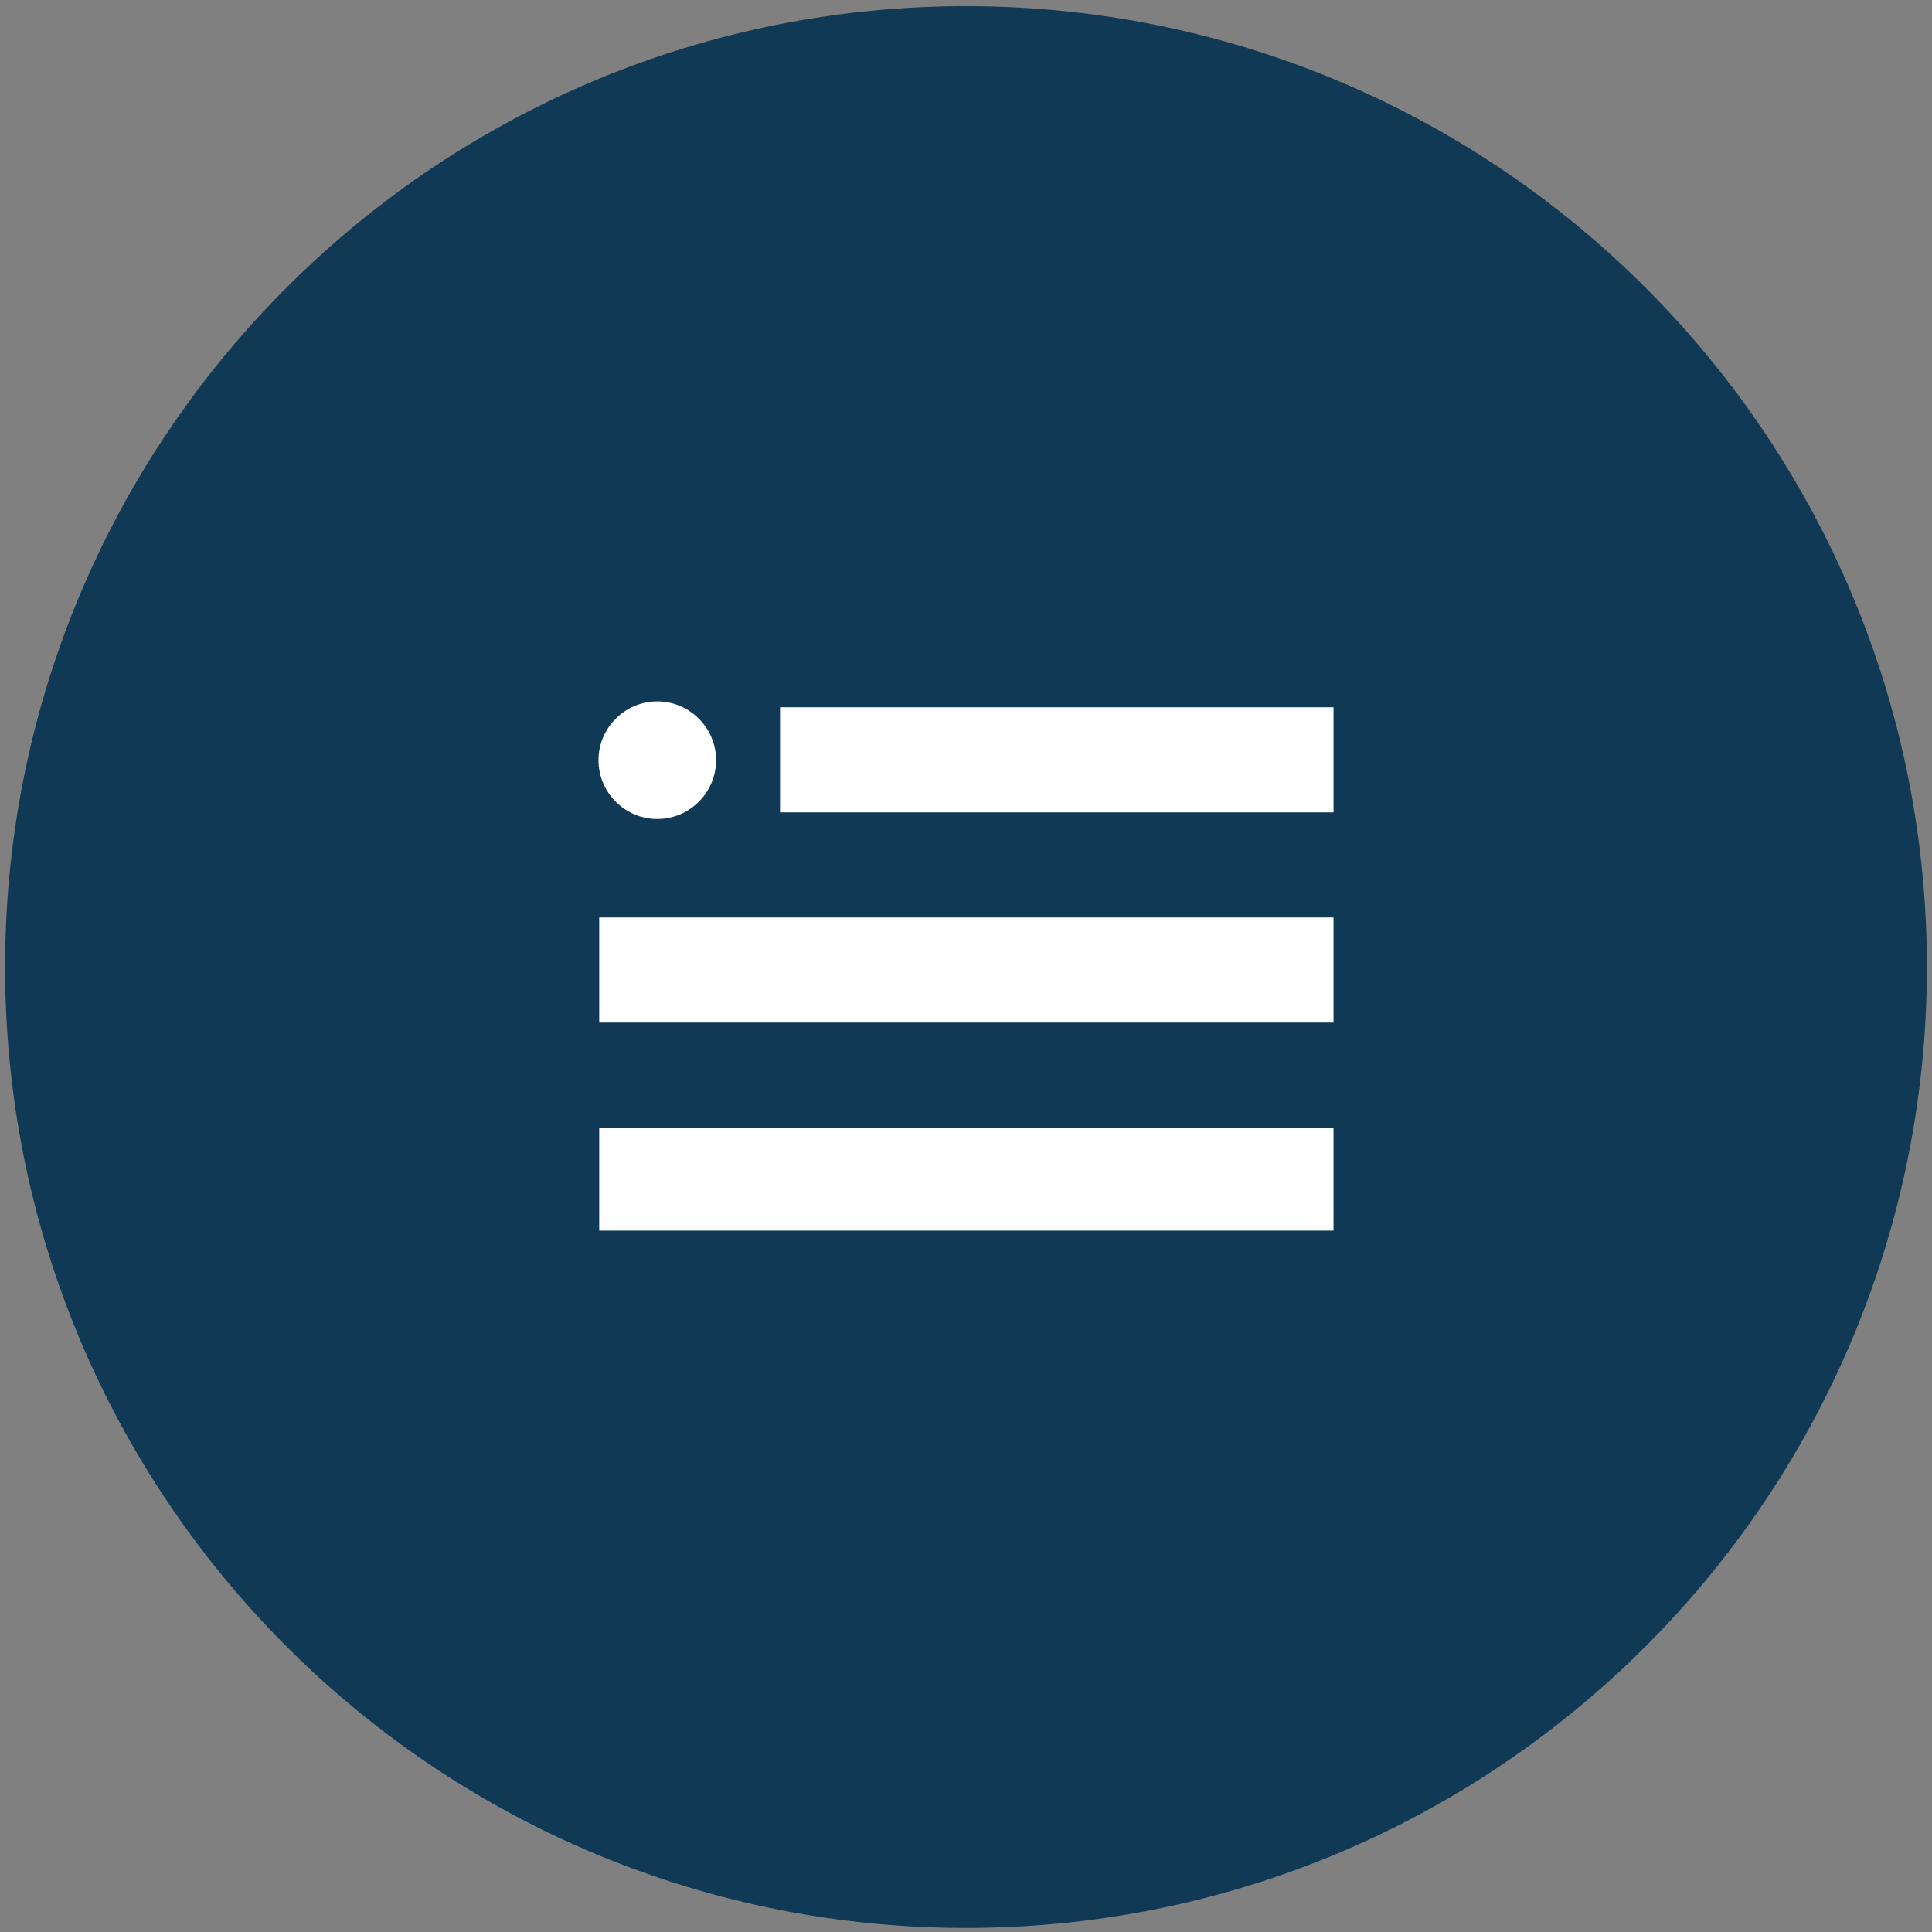 <?xml version="1.0" encoding="utf-8"?>
<!-- Generator: Adobe Illustrator 18.0.0, SVG Export Plug-In . SVG Version: 6.00 Build 0)  -->
<!DOCTYPE svg PUBLIC "-//W3C//DTD SVG 1.1//EN" "http://www.w3.org/Graphics/SVG/1.1/DTD/svg11.dtd">
<svg version="1.1" xmlns="http://www.w3.org/2000/svg" xmlns:xlink="http://www.w3.org/1999/xlink" x="0px" y="0px"
	 viewBox="0 0 400 400" enable-background="new 0 0 400 400" xml:space="preserve">
<rect x="0" y="0" width="400" height="400" fill="#808080" stroke="none"/>
<g id="fill">
	<path fill="#0F3955" d="M199.135,399.16C89.263,398.685,0.582,309.228,1.059,199.355C1.536,89.482,90.992,0.801,200.865,1.279
		c109.872,0.478,198.554,89.934,198.076,199.806C398.463,310.957,309.008,399.639,199.135,399.16z"/>
	<g>
		<rect x="124.062" y="233.479" fill="#FFFFFF" width="152.028" height="21.306"/>
		<rect x="124.062" y="189.956" fill="#FFFFFF" width="152.028" height="21.762"/>
		<rect x="161.499" y="146.433" fill="#FFFFFF" width="114.592" height="21.762"/>
		<path fill="#FFFFFF" d="M123.91,157.39c0-6.696,5.479-12.175,12.175-12.175c6.696,0,12.174,5.479,12.174,12.175
			c0,6.696-5.479,12.175-12.174,12.175C129.388,169.564,123.91,164.086,123.91,157.39"/>
	</g>
</g>
<g id="Layer_1">
</g>
<g id="members">
</g>
<g id="bolts">
</g>
<g id="draw">
</g>
<g id="Default">
</g>
<g id="cut">
</g>
<g id="favIcon">
</g>
<g id="_x31_31207_x5F_thank_x5F_you_x5F_note">
</g>
<g id="_x31_40227_x5F_banner">
</g>
</svg>
